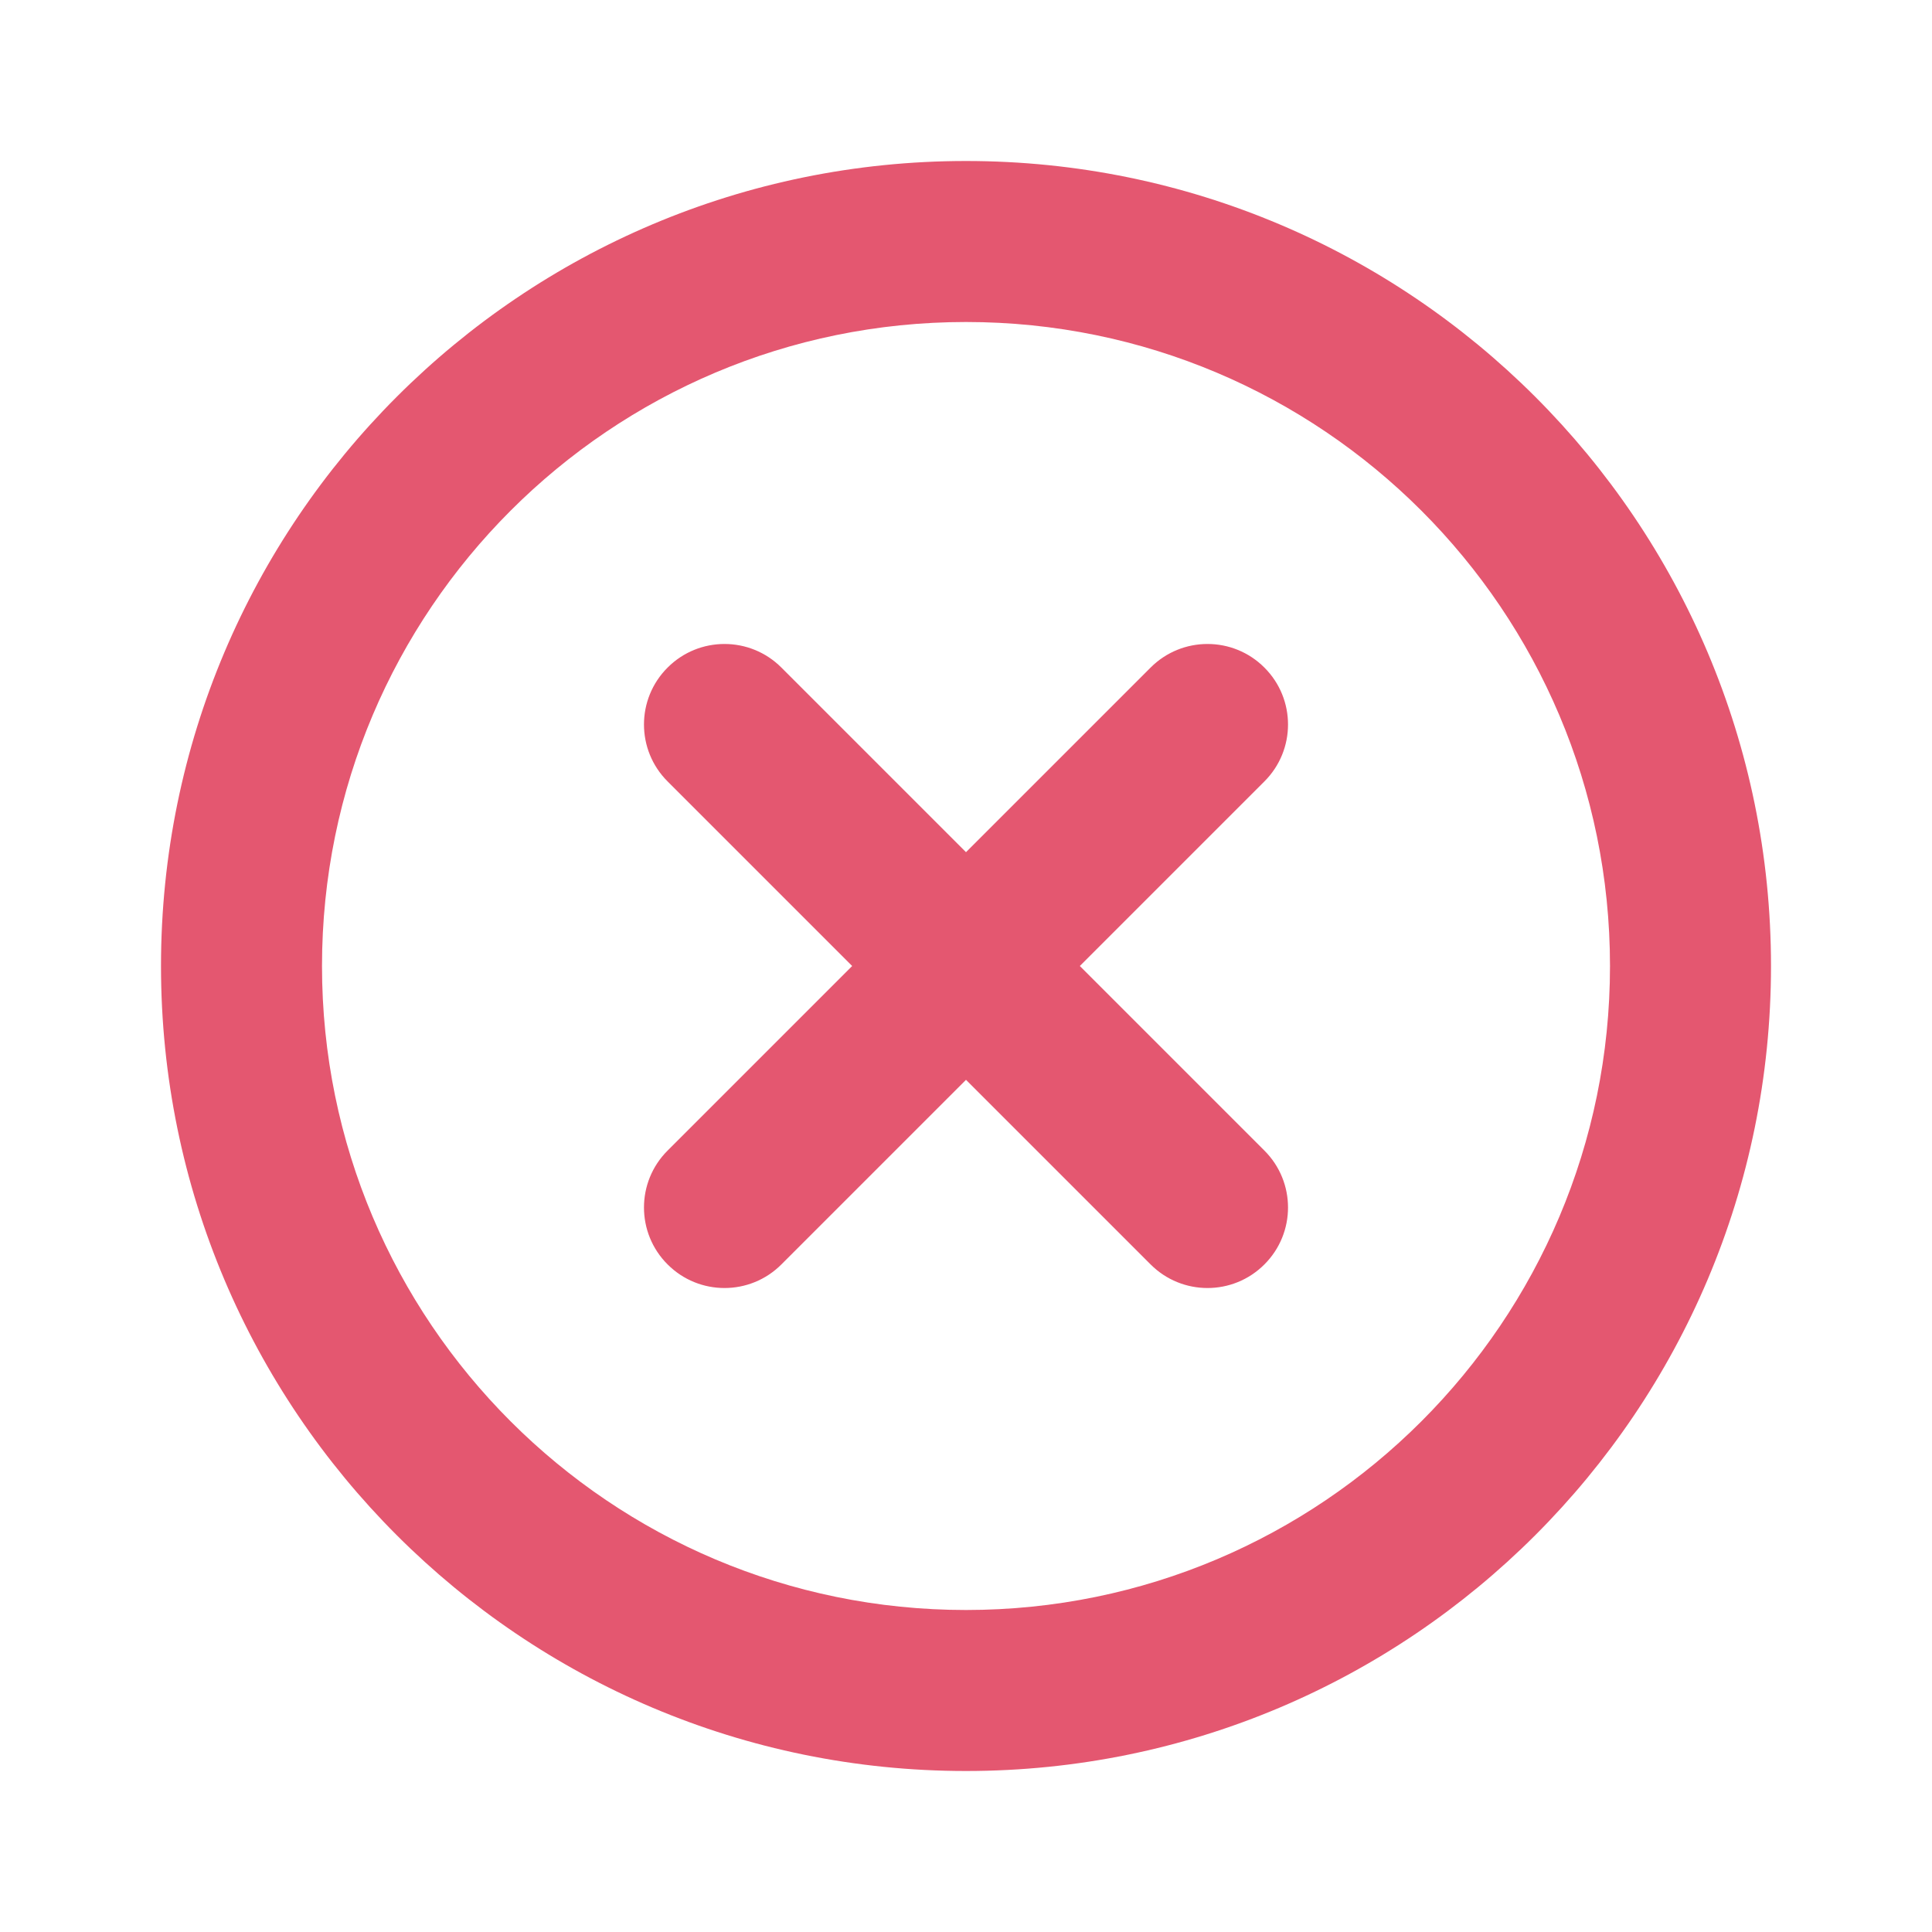 <svg viewBox="0 0 24 24" fill="none"
  xmlns="http://www.w3.org/2000/svg">
  <path d="M9.707 8.293C9.317 7.902 8.683 7.902 8.293 8.293C7.902 8.683 7.902 9.317 8.293 9.707L9.707 8.293ZM14.293 15.707C14.683 16.098 15.317 16.098 15.707 15.707C16.098 15.317 16.098 14.683 15.707 14.293L14.293 15.707ZM15.707 9.707C16.098 9.317 16.098 8.683 15.707 8.293C15.317 7.902 14.683 7.902 14.293 8.293L15.707 9.707ZM8.293 14.293C7.902 14.683 7.902 15.317 8.293 15.707C8.683 16.098 9.317 16.098 9.707 15.707L8.293 14.293ZM8.293 9.707L11.293 12.707L12.707 11.293L9.707 8.293L8.293 9.707ZM11.293 12.707L14.293 15.707L15.707 14.293L12.707 11.293L11.293 12.707ZM14.293 8.293L11.293 11.293L12.707 12.707L15.707 9.707L14.293 8.293ZM11.293 11.293L8.293 14.293L9.707 15.707L12.707 12.707L11.293 11.293ZM20 12C20 16.418 16.418 20 12 20V22C17.523 22 22 17.523 22 12H20ZM12 20C7.582 20 4 16.418 4 12H2C2 17.523 6.477 22 12 22V20ZM4 12C4 7.582 7.582 4 12 4V2C6.477 2 2 6.477 2 12H4ZM12 4C16.418 4 20 7.582 20 12H22C22 6.477 17.523 2 12 2V4Z" fill="#E45770" class="icon-dark"/>
</svg>
